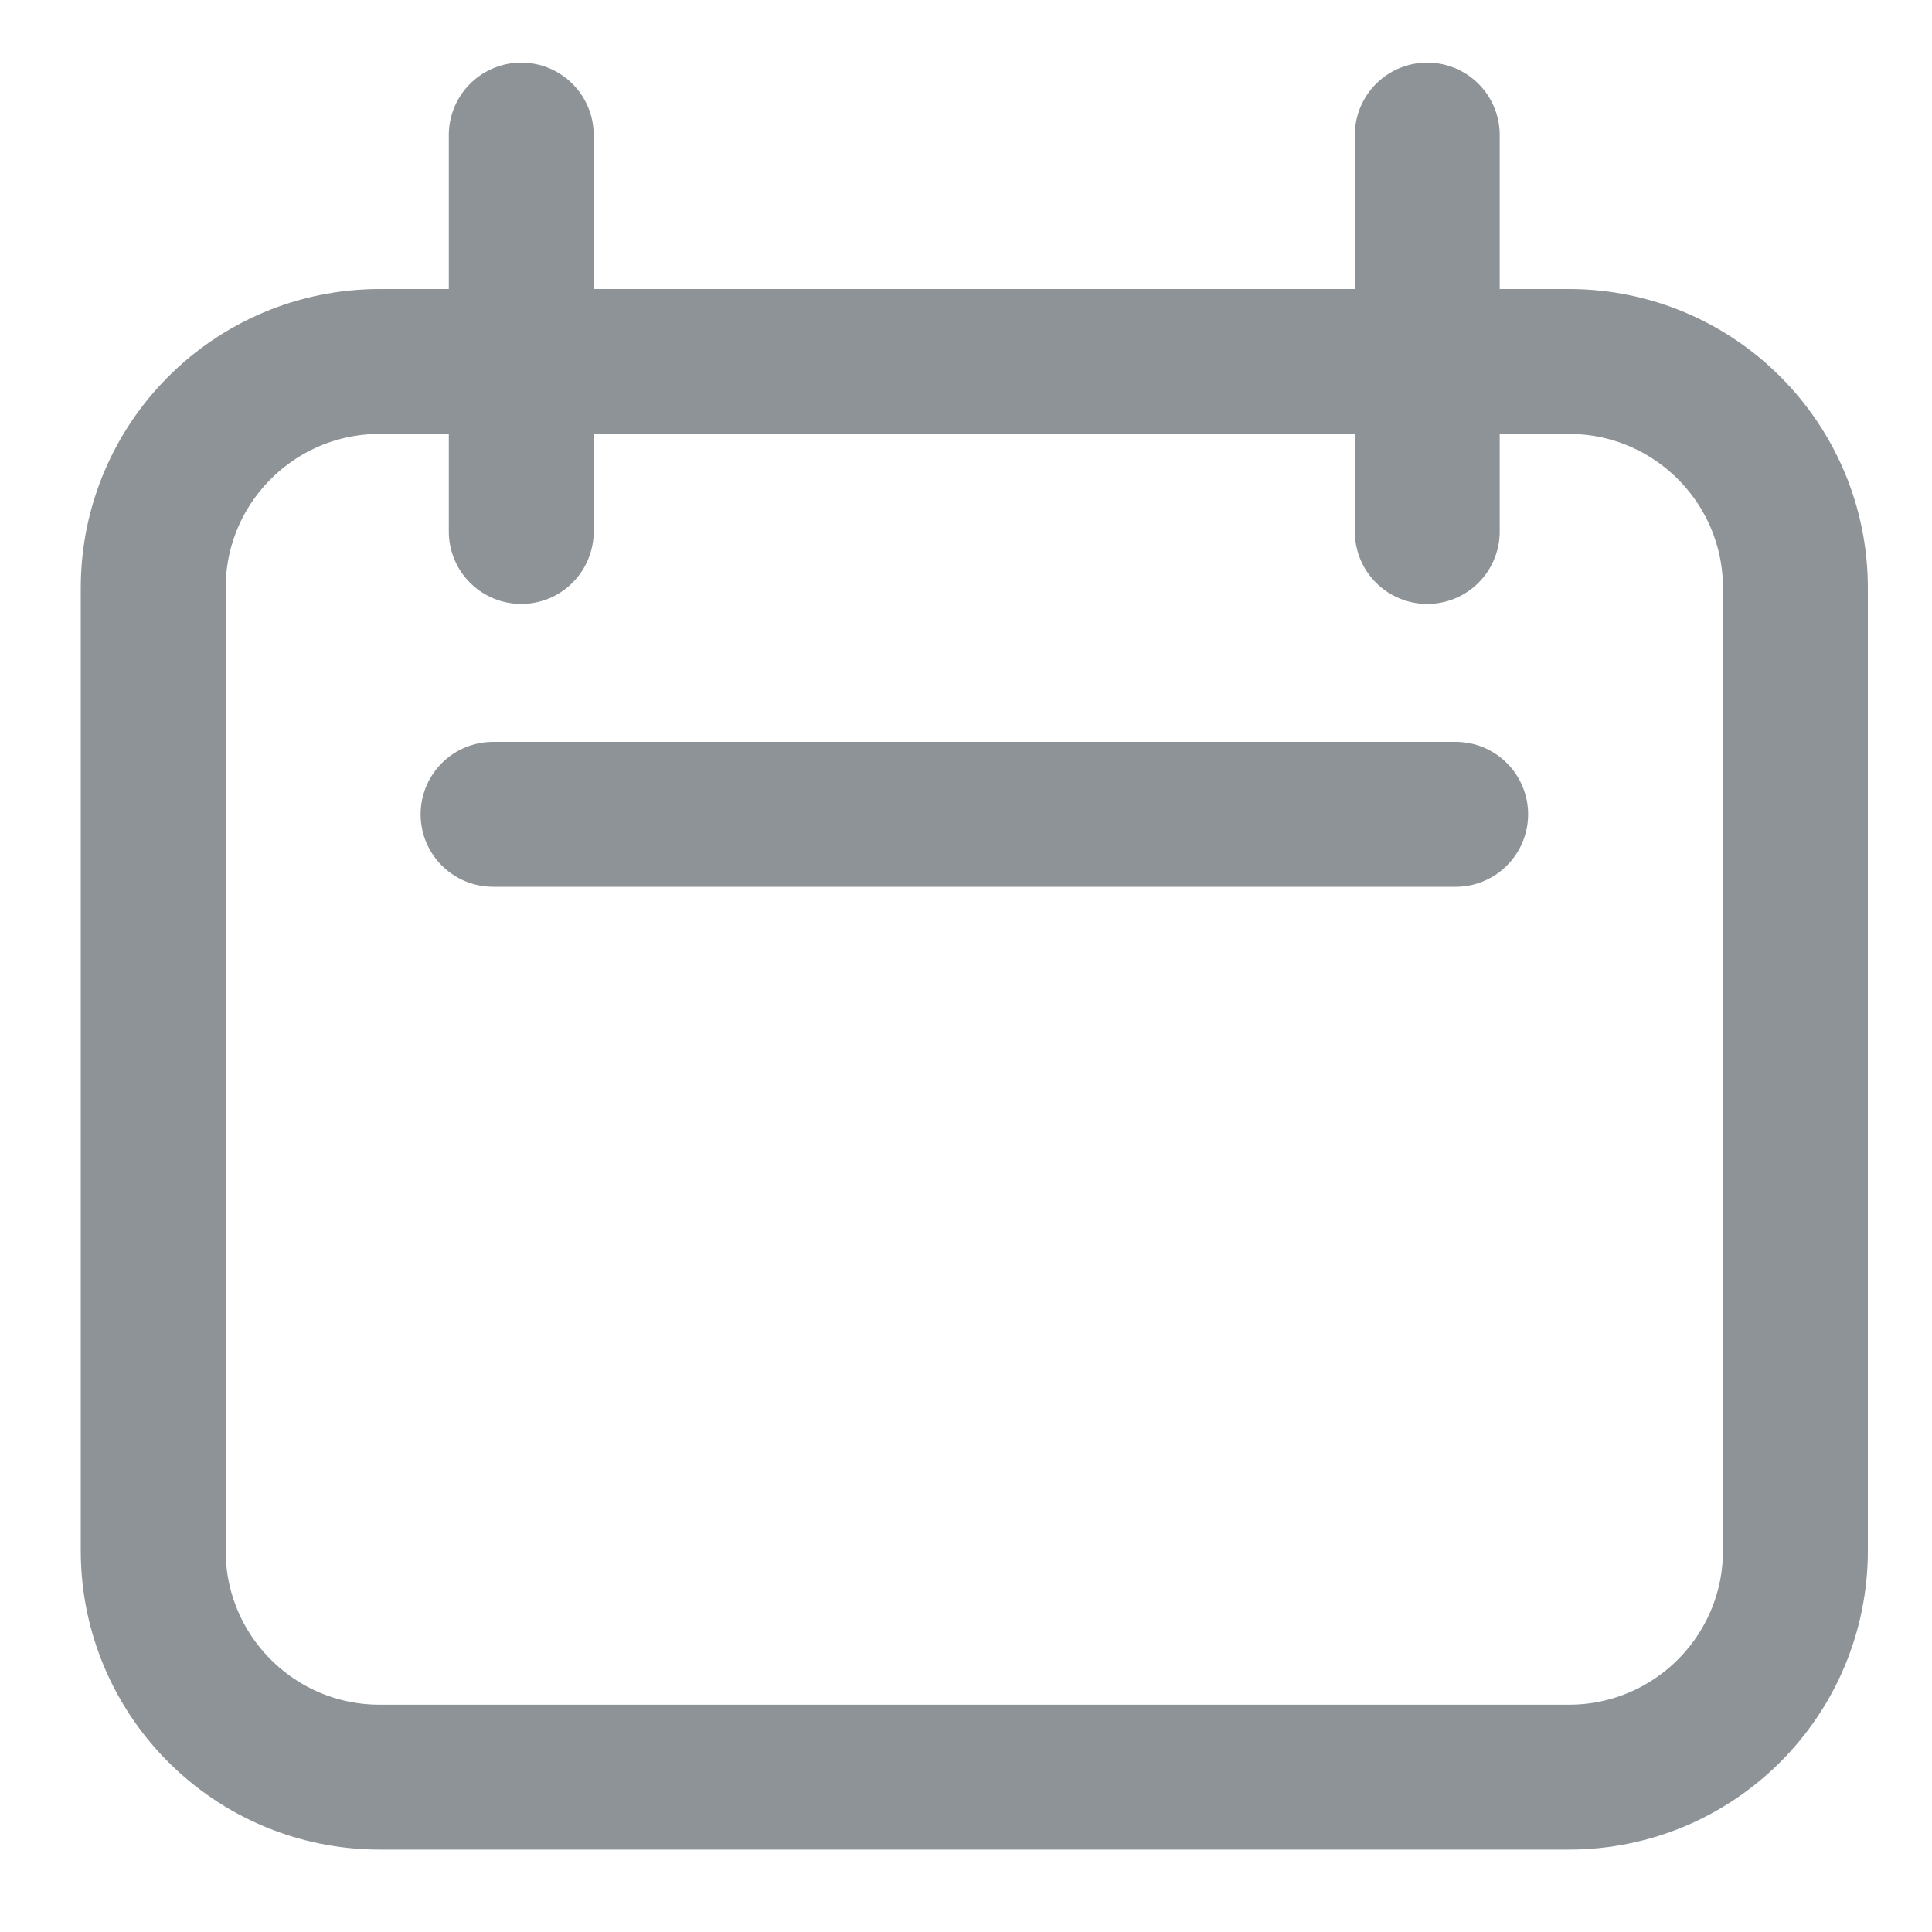 <svg width="20" height="20" viewBox="0 0 20 20" fill="none" xmlns="http://www.w3.org/2000/svg">
<path d="M1.586 6.087C1.586 4.792 2.636 3.742 3.931 3.742H16.241C17.536 3.742 18.586 4.792 18.586 6.087V16.052C18.586 17.348 17.536 18.397 16.241 18.397H3.931C2.636 18.397 1.586 17.348 1.586 16.052V6.087Z" stroke="#8E9397" stroke-width="1.5" stroke-linecap="round" stroke-linejoin="round"/>
<path d="M5.396 1.398V5.502" stroke="#8E9397" stroke-width="1.5" stroke-linecap="round" stroke-linejoin="round"/>
<path d="M14.775 1.398V5.502" stroke="#8E9397" stroke-width="1.5" stroke-linecap="round" stroke-linejoin="round"/>
<path d="M5.104 8.43H15.069" stroke="#8E9397" stroke-width="1.5" stroke-linecap="round" stroke-linejoin="round"/>
</svg>

